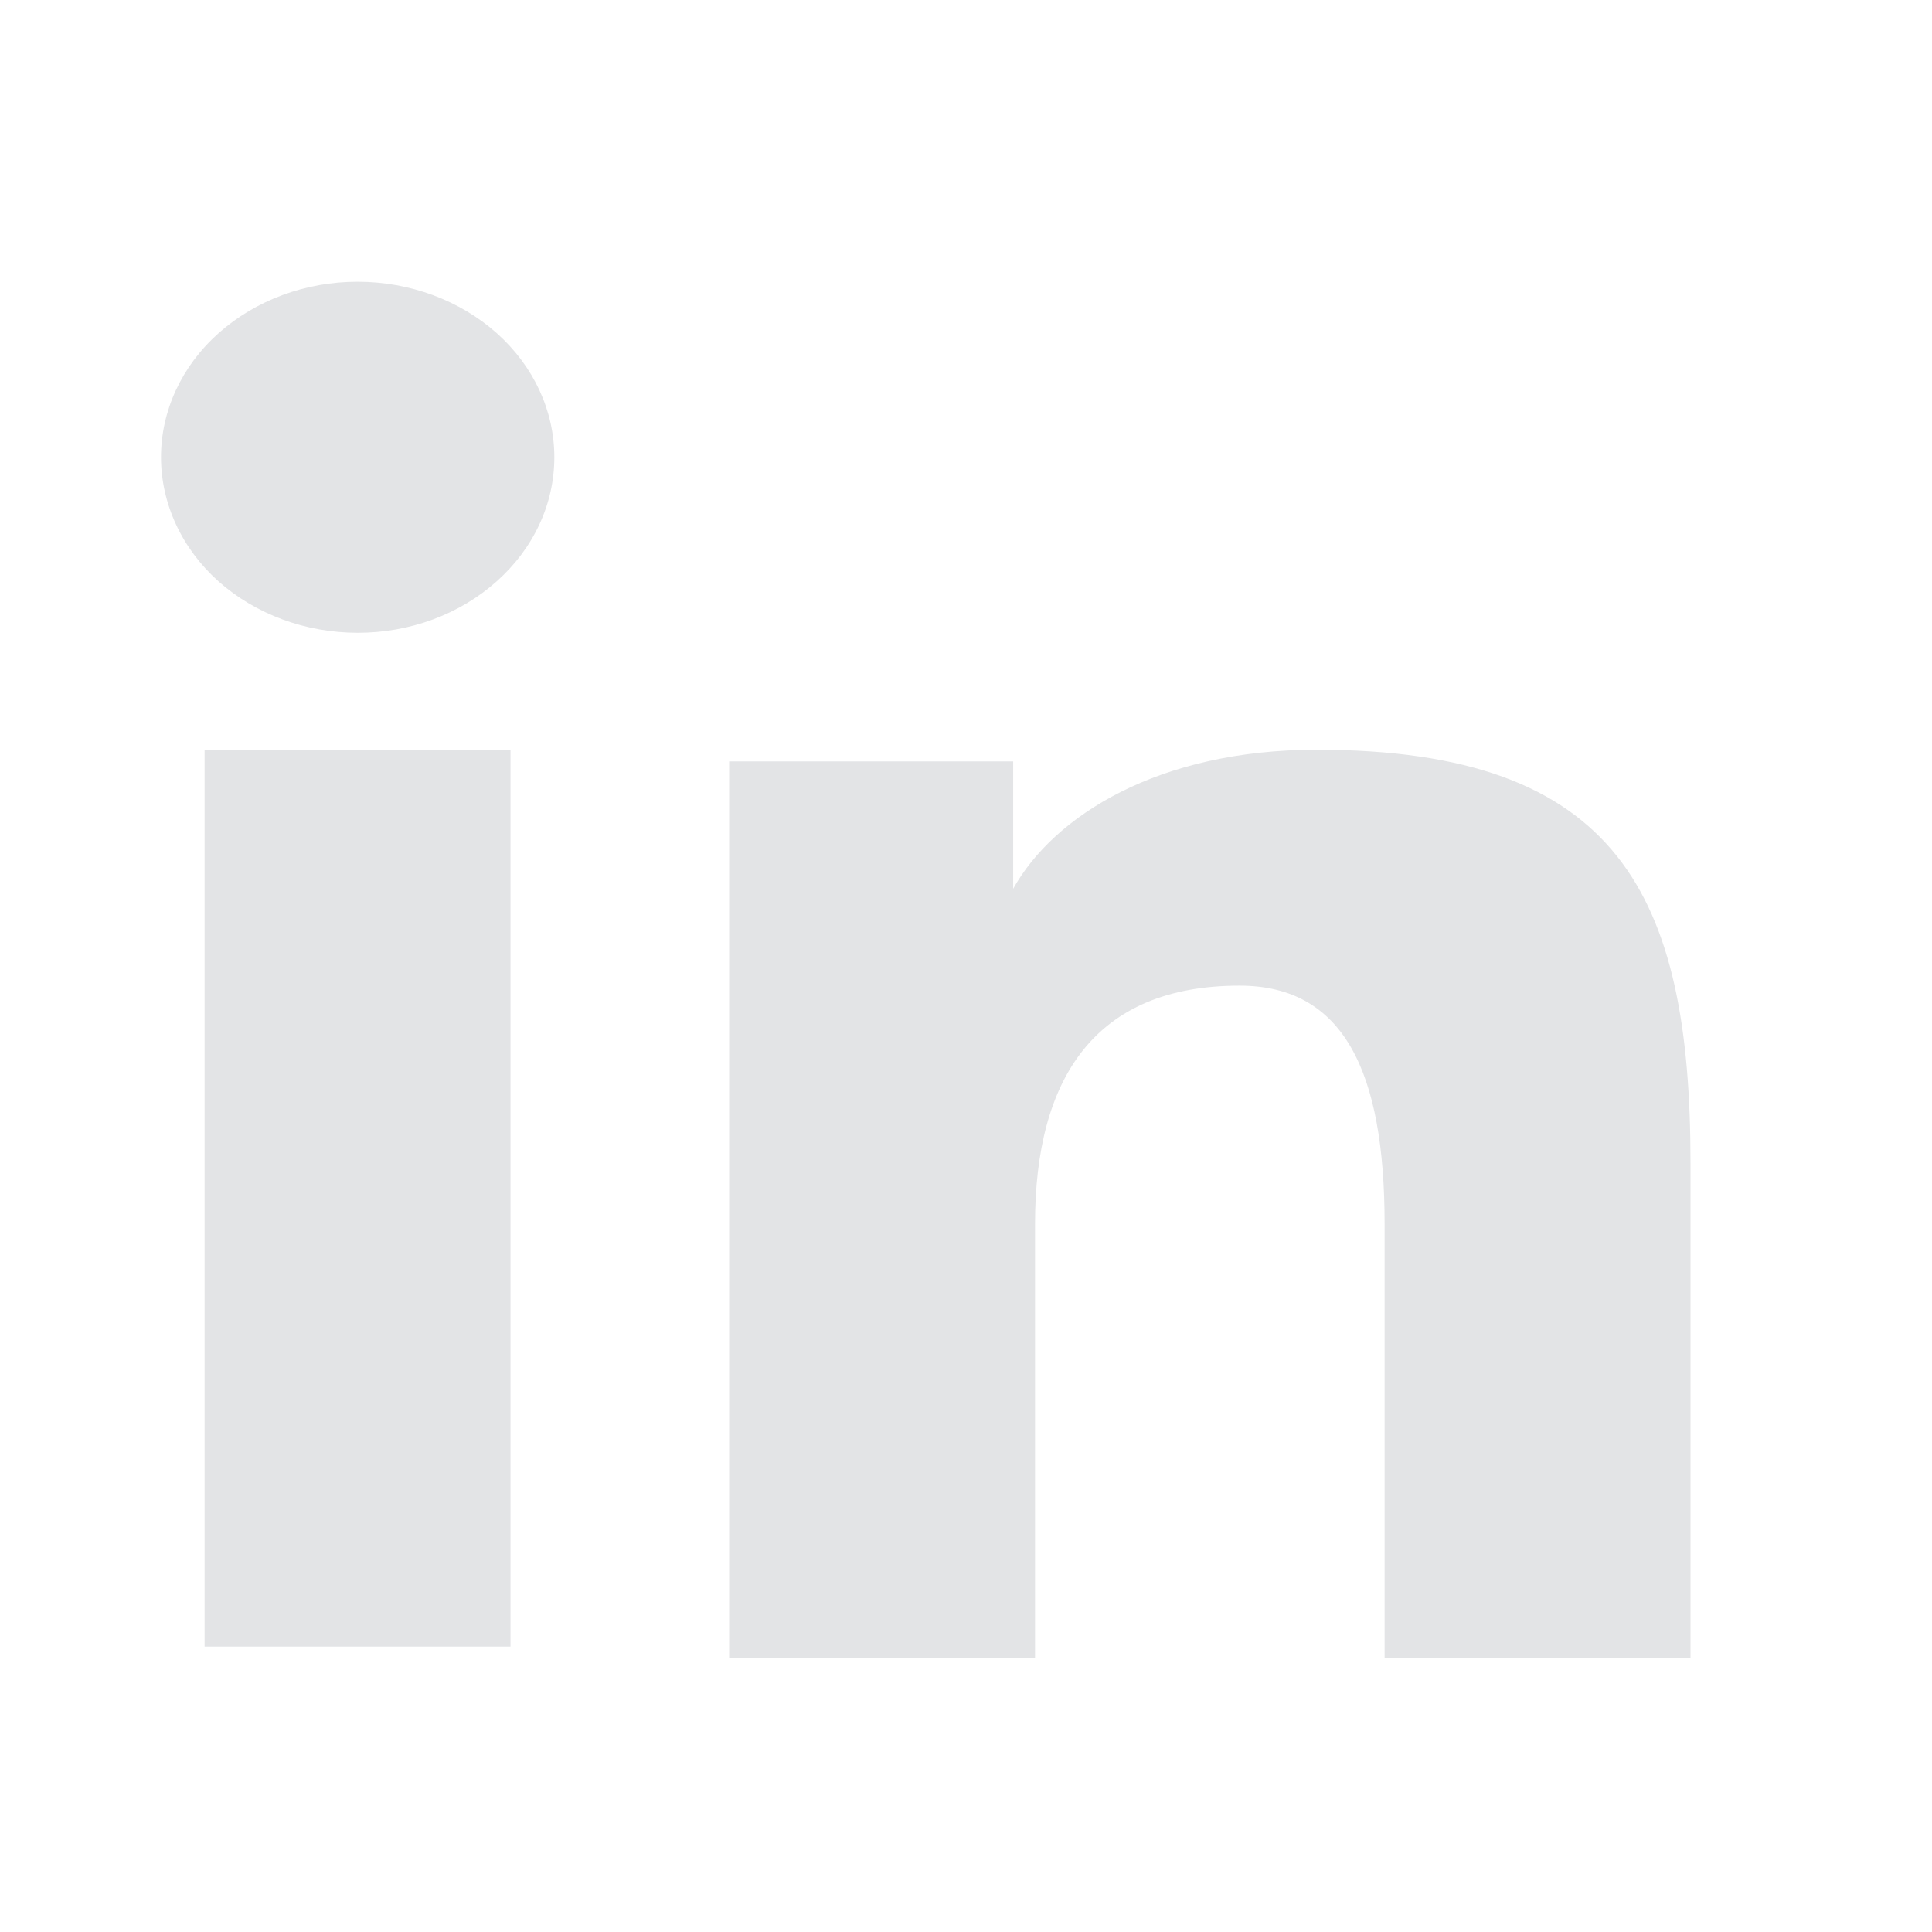 <svg width="48" height="48" viewBox="0 0 48 48" fill="none" xmlns="http://www.w3.org/2000/svg">
<path fill-rule="evenodd" clip-rule="evenodd" d="M18.115 18.917H25.172V22.081C26.188 20.261 28.795 18.627 32.711 18.627C40.218 18.627 42 22.248 42 28.893V41.2H34.4V30.407C34.4 26.622 33.383 24.488 30.796 24.488C27.206 24.488 25.715 26.788 25.715 30.405V41.2H18.115V18.917Z" fill="#E3E4E6"/>
<path fill-rule="evenodd" clip-rule="evenodd" d="M5.083 40.91H12.683V18.627H5.083V40.91Z" fill="#E3E4E6"/>
<path fill-rule="evenodd" clip-rule="evenodd" d="M13.772 11.361C13.772 11.934 13.646 12.502 13.4 13.03C13.154 13.559 12.794 14.039 12.341 14.442C11.422 15.264 10.178 15.724 8.883 15.721C7.59 15.72 6.349 15.261 5.429 14.444C4.977 14.04 4.618 13.559 4.373 13.03C4.128 12.501 4.001 11.934 4 11.361C4 10.203 4.513 9.095 5.431 8.277C6.35 7.459 7.591 6.999 8.885 7C10.181 7 11.423 7.46 12.341 8.277C13.257 9.095 13.772 10.203 13.772 11.361Z" fill="#E3E4E6"/>
</svg>
